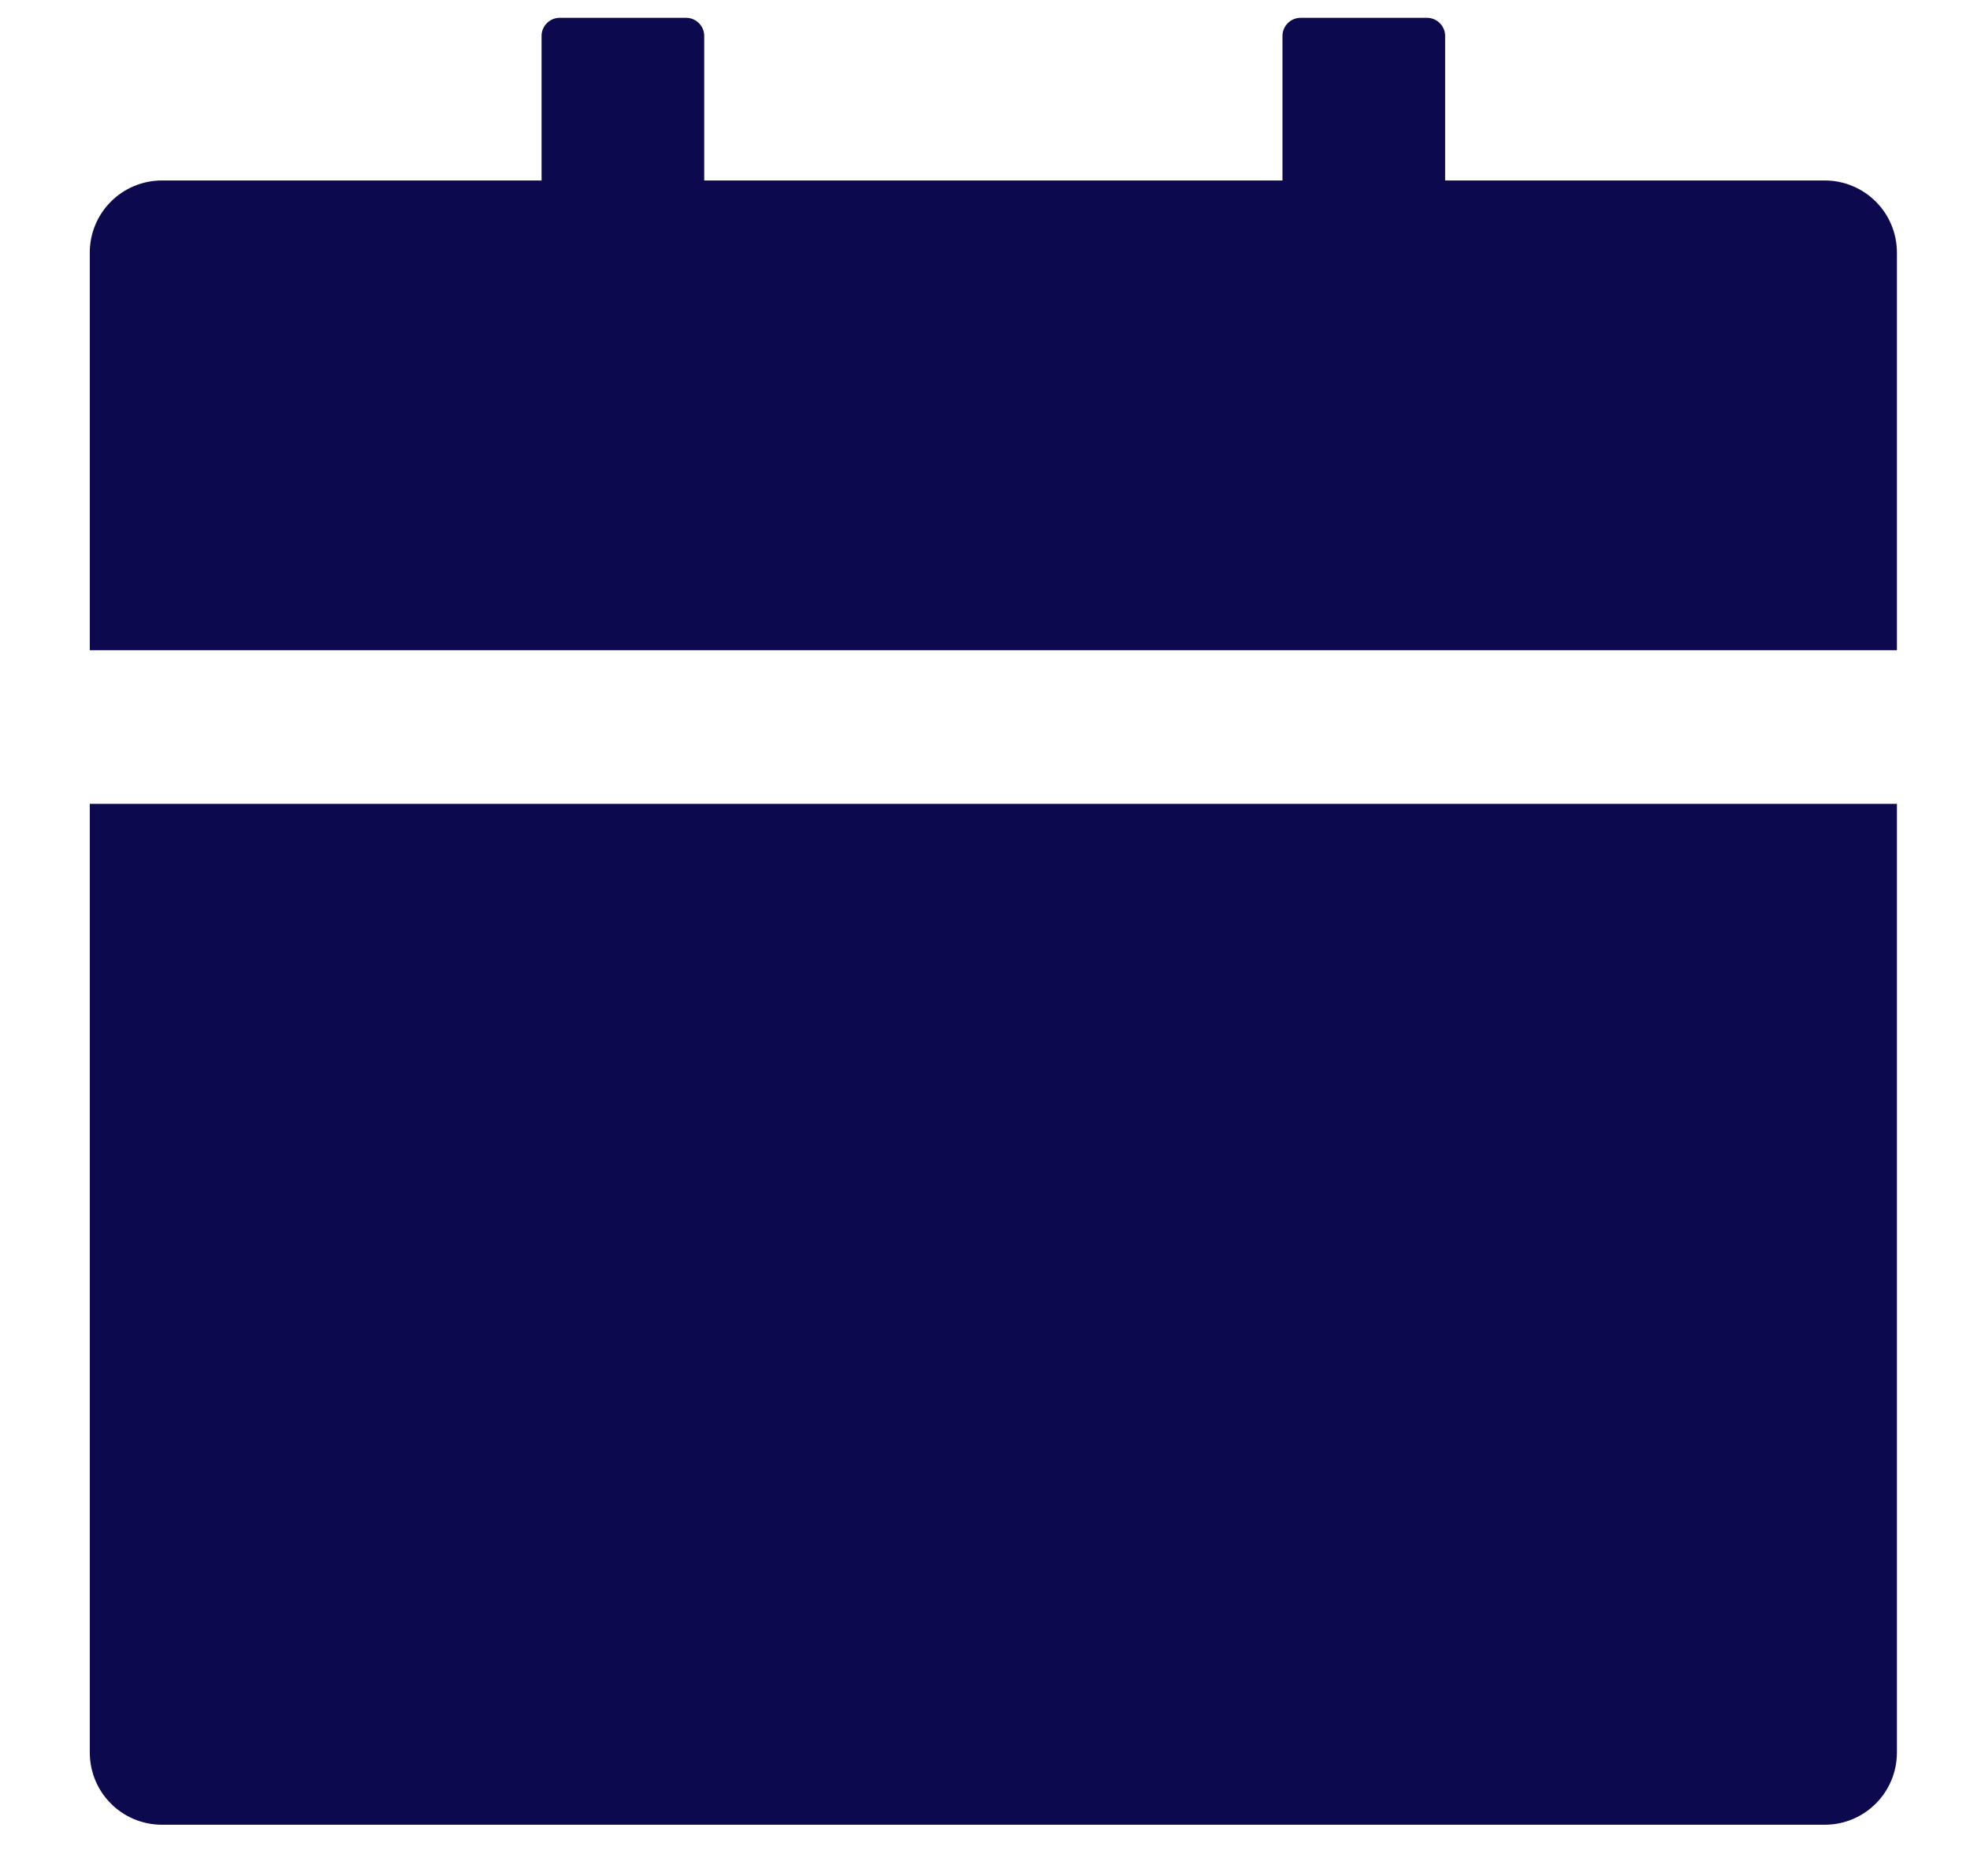 <svg width="21" height="20" viewBox="0 0 21 20" fill="none" xmlns="http://www.w3.org/2000/svg">
<path d="M0.957 18.683C0.957 19.11 1.301 19.454 1.728 19.454H19.45C19.877 19.454 20.221 19.11 20.221 18.683V8.57H0.957V18.683ZM19.45 1.924H15.405V0.383C15.405 0.277 15.318 0.19 15.212 0.19H13.864C13.758 0.19 13.671 0.277 13.671 0.383V1.924H7.507V0.383C7.507 0.277 7.42 0.19 7.314 0.19H5.966C5.86 0.19 5.773 0.277 5.773 0.383V1.924H1.728C1.301 1.924 0.957 2.268 0.957 2.694V6.932H20.221V2.694C20.221 2.268 19.877 1.924 19.45 1.924Z" fill="#0D094E"/>
</svg>
